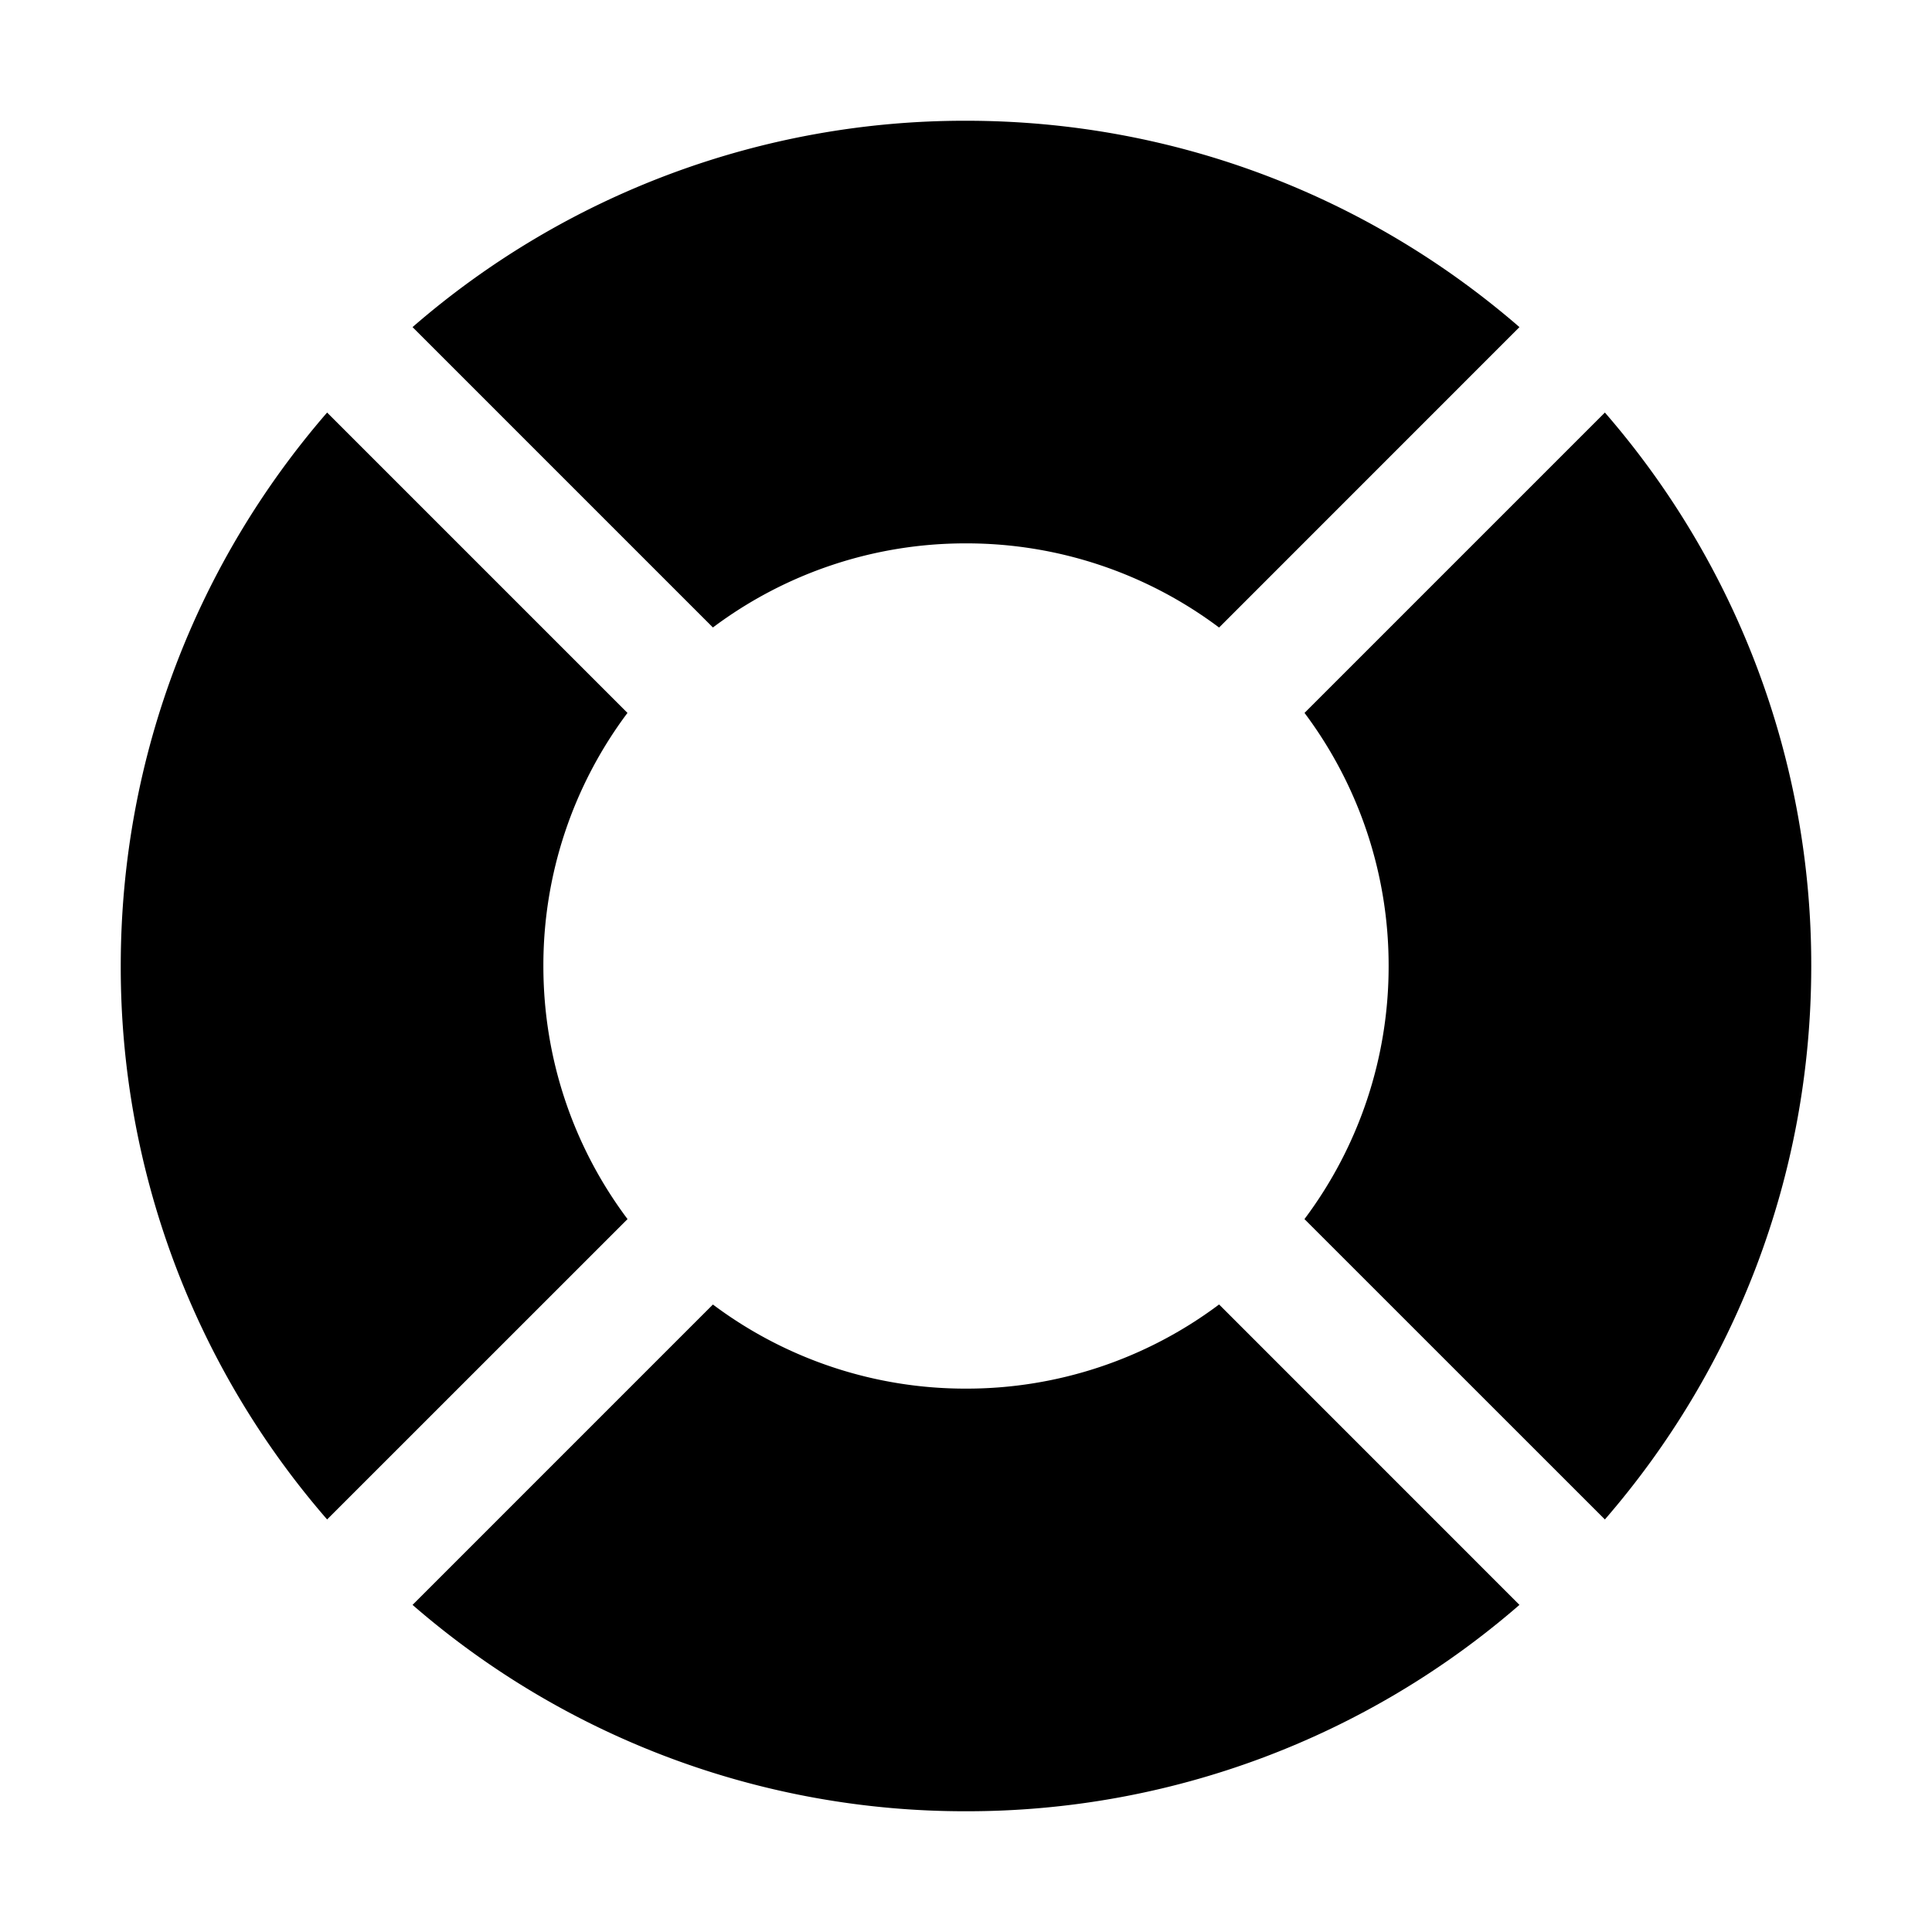 <svg xmlns="http://www.w3.org/2000/svg" viewBox="0 0 32 32"><path fill="currentColor" d="m20.192 21.606 4.975 4.976A13.946 13.946 0 0 1 16 30a13.946 13.946 0 0 1-9.167-3.418l4.975-4.975A6.969 6.969 0 0 0 16 23a6.969 6.969 0 0 0 4.192-1.394M5.418 6.833l4.975 4.975A6.969 6.969 0 0 0 9 16c0 1.572.518 3.024 1.394 4.192l-4.976 4.975A13.946 13.946 0 0 1 2 16c0-3.506 1.289-6.711 3.418-9.167m21.164 0A13.946 13.946 0 0 1 30 16c0 3.506-1.289 6.711-3.418 9.167l-4.976-4.975A6.969 6.969 0 0 0 23 16a6.969 6.969 0 0 0-1.393-4.192zM16 2c3.506 0 6.711 1.289 9.167 3.418l-4.975 4.976A6.969 6.969 0 0 0 16 9a6.969 6.969 0 0 0-4.192 1.393L6.833 5.418A13.946 13.946 0 0 1 16 2"/></svg>